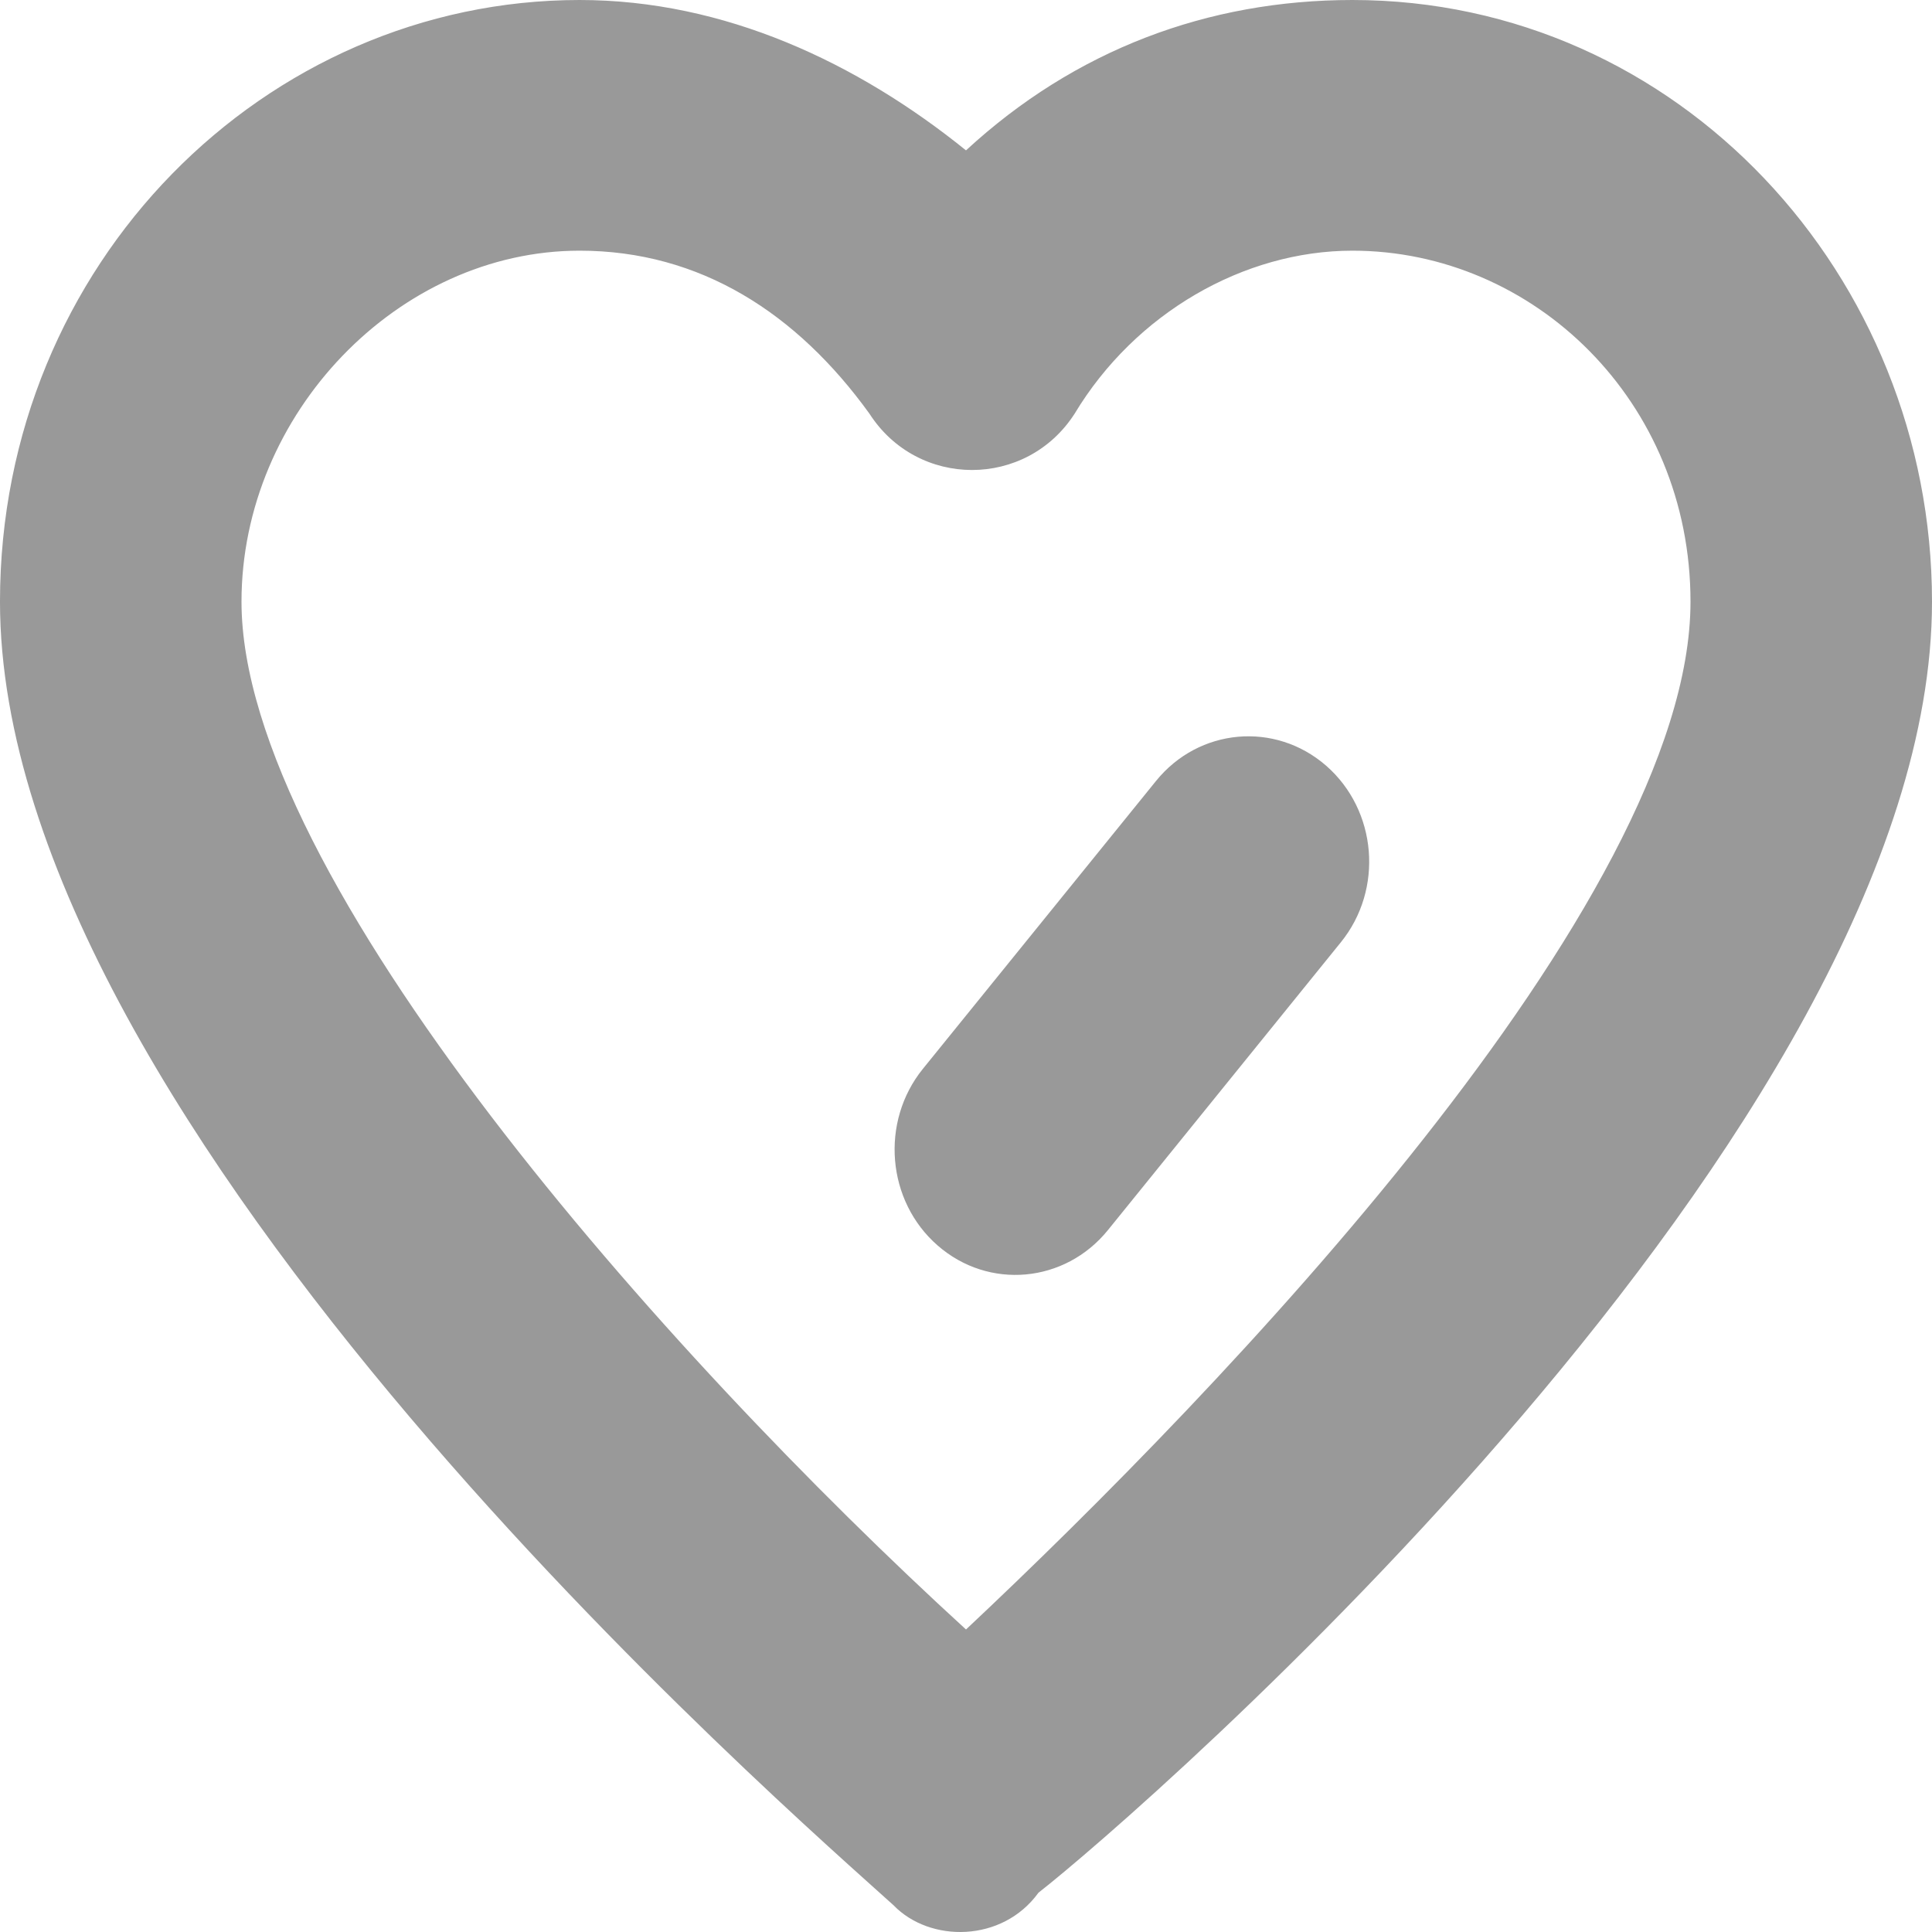 <svg width="12" height="12" viewBox="0 0 12 12" fill="none" xmlns="http://www.w3.org/2000/svg">
<path d="M5.55 11.834C4.95 11.289 -6.10352e-05 7.007 -6.10352e-05 3.737C-6.10352e-05 1.635 1.65 0 3.6 0C4.5 0 5.325 0.389 6 0.934C6.675 0.311 7.5 0 8.4 0C10.425 0 12 1.713 12 3.737C12 7.007 7.05 11.289 6.45 11.756C6.225 12.067 5.775 12.067 5.55 11.834ZM3.6 1.557C2.475 1.557 1.5 2.569 1.5 3.737C1.5 5.45 4.125 8.408 6 10.121C7.575 8.642 10.5 5.605 10.5 3.737C10.5 2.491 9.525 1.557 8.4 1.557C7.725 1.557 7.05 1.946 6.675 2.569C6.375 3.036 5.7 3.036 5.4 2.569C4.95 1.946 4.35 1.557 3.6 1.557Z" fill="#999999"/>
<path d="M5.824 7.736C5.507 7.46 5.466 6.968 5.732 6.639L7.18 4.851C7.446 4.522 7.919 4.479 8.237 4.756C8.554 5.033 8.595 5.524 8.328 5.853L6.881 7.641C6.614 7.97 6.141 8.013 5.824 7.736Z" fill="#999999"/>
</svg>
